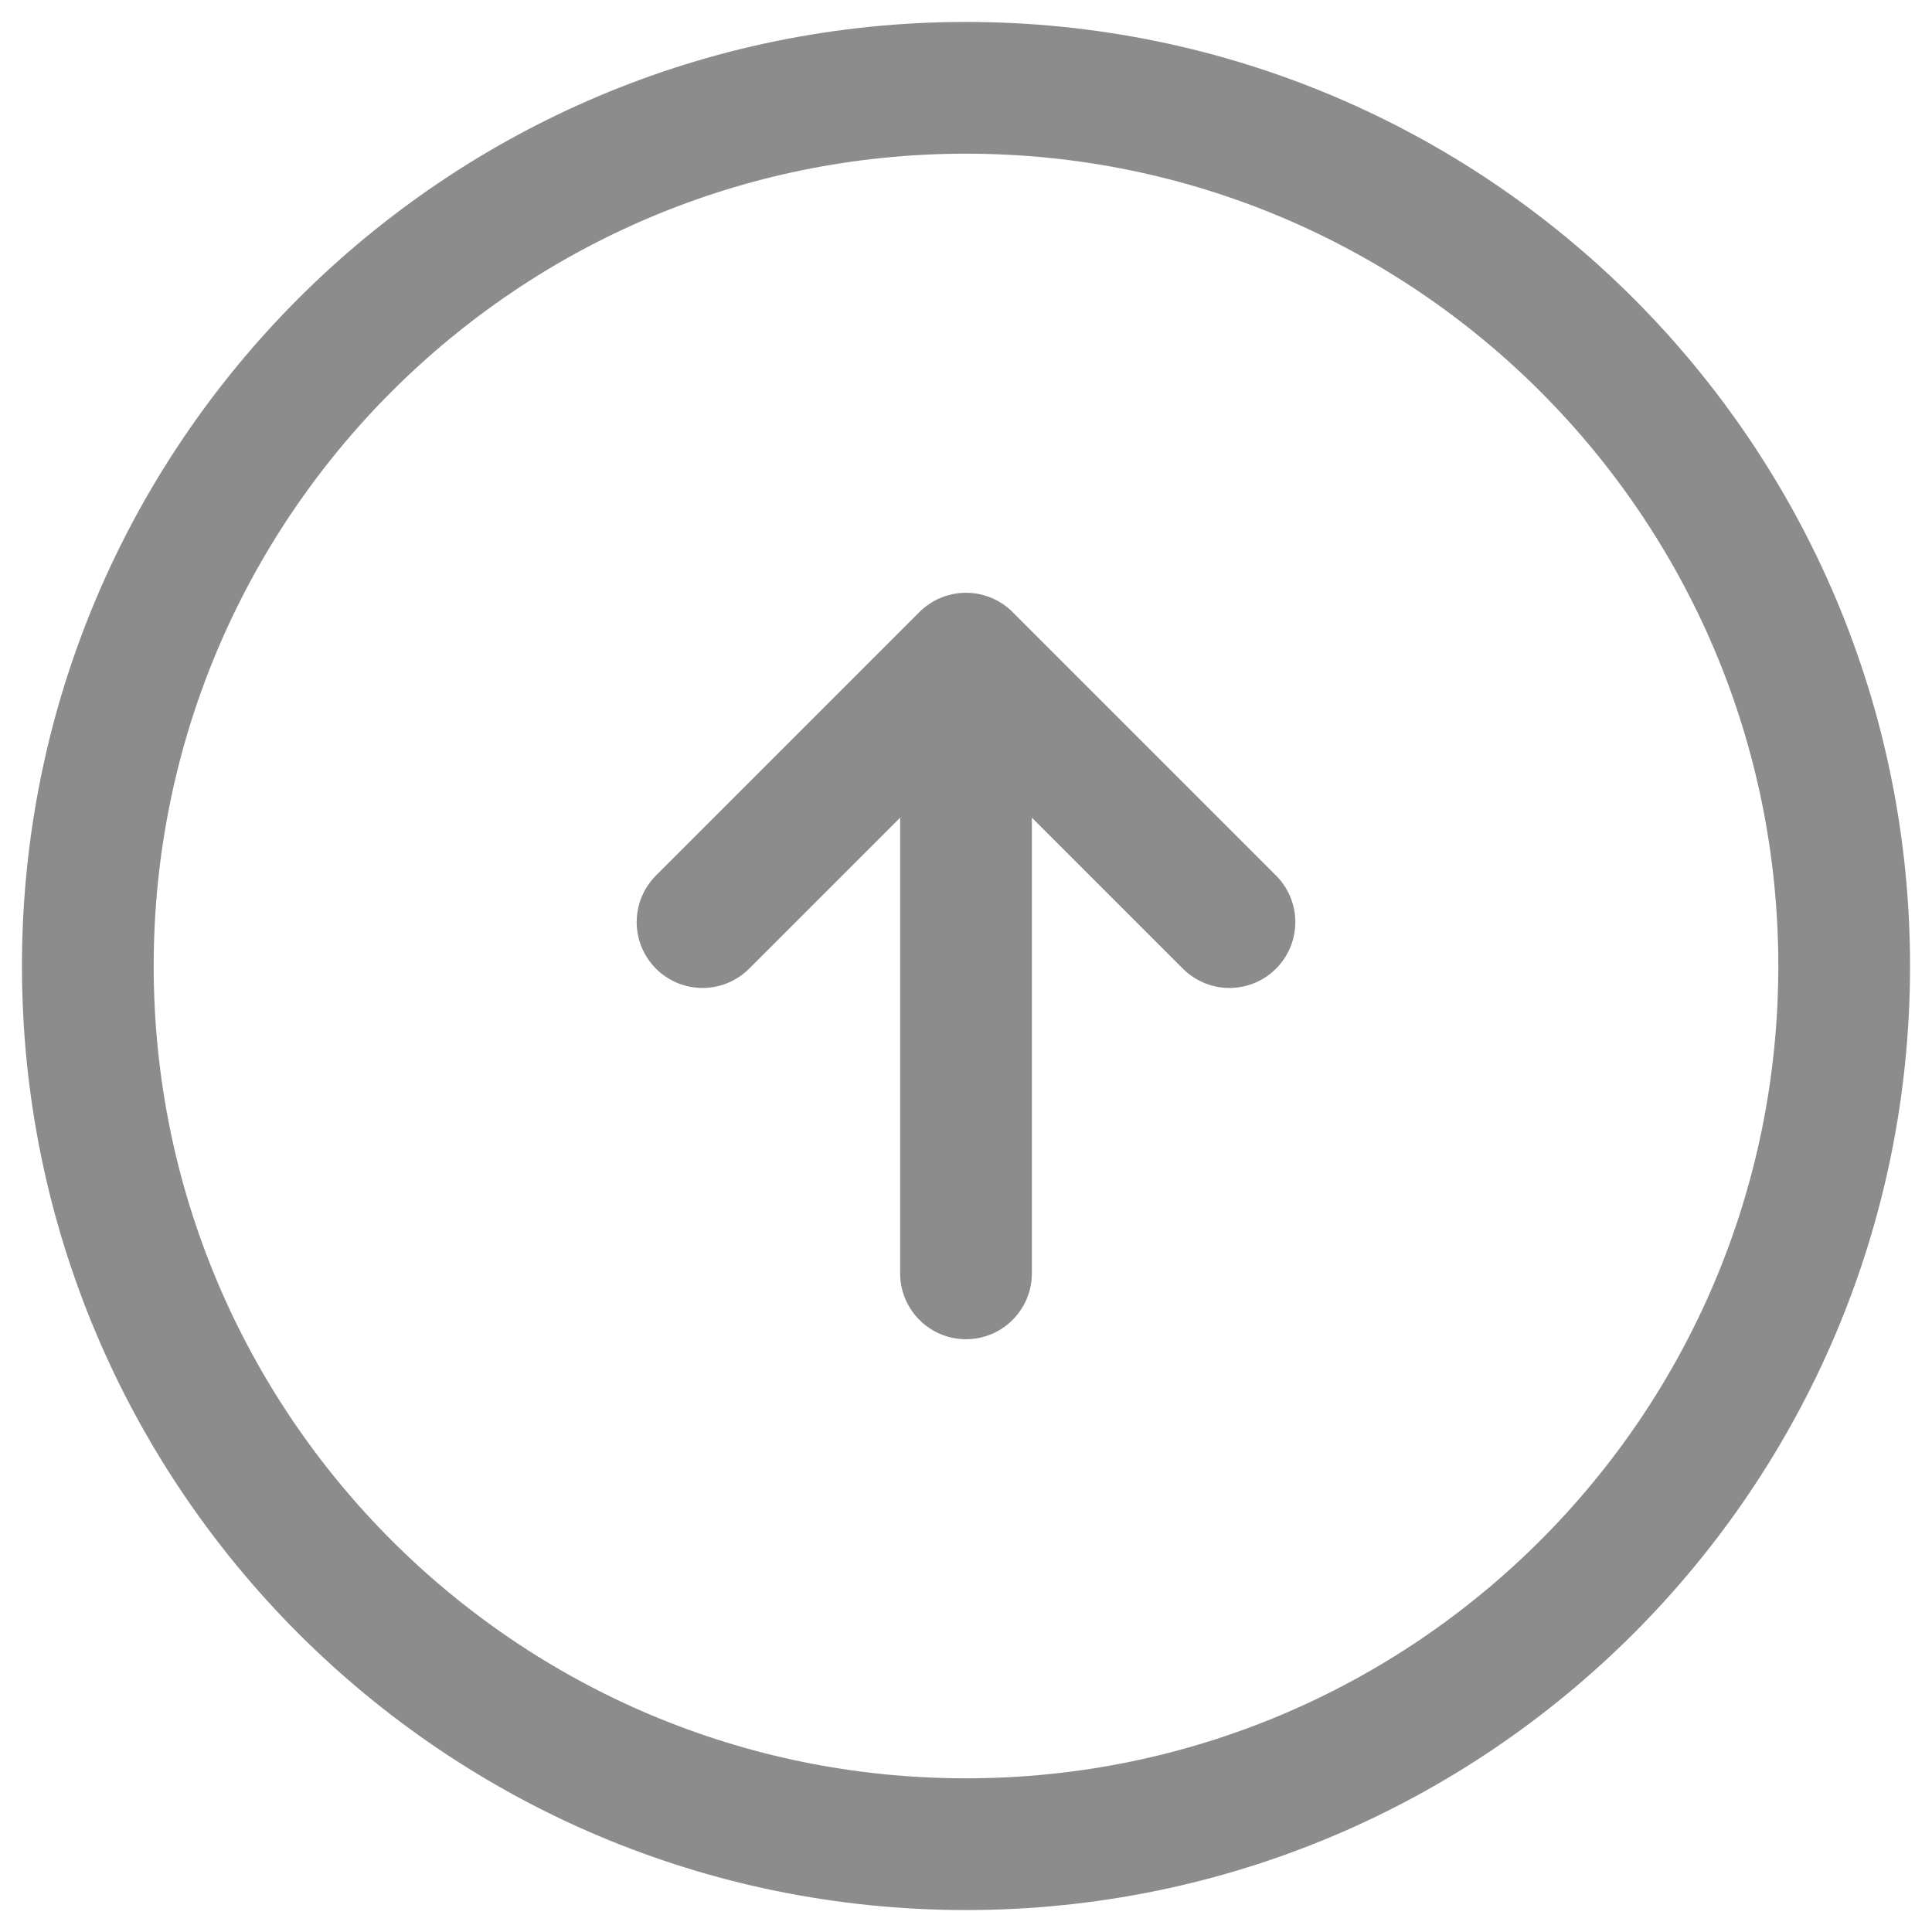 <svg width="22" height="22" viewBox="0 0 22 22" fill="none" xmlns="http://www.w3.org/2000/svg">
<path d="M11 21C16.523 21 21 16.523 21 11C21 5.477 16.523 1 11 1C5.477 1 1 5.477 1 11C1 16.523 5.477 21 11 21Z" stroke="#8C8C8C" stroke-width="1.5" stroke-linecap="round" stroke-linejoin="round"/>
<path d="M11 14.5V8.5" stroke="#8C8C8C" stroke-width="1.5" stroke-linecap="round" stroke-linejoin="round"/>
<path d="M8 10.5L11 7.5L14 10.5" stroke="#8C8C8C" stroke-width="1.5" stroke-linecap="round" stroke-linejoin="round"/>
</svg>

